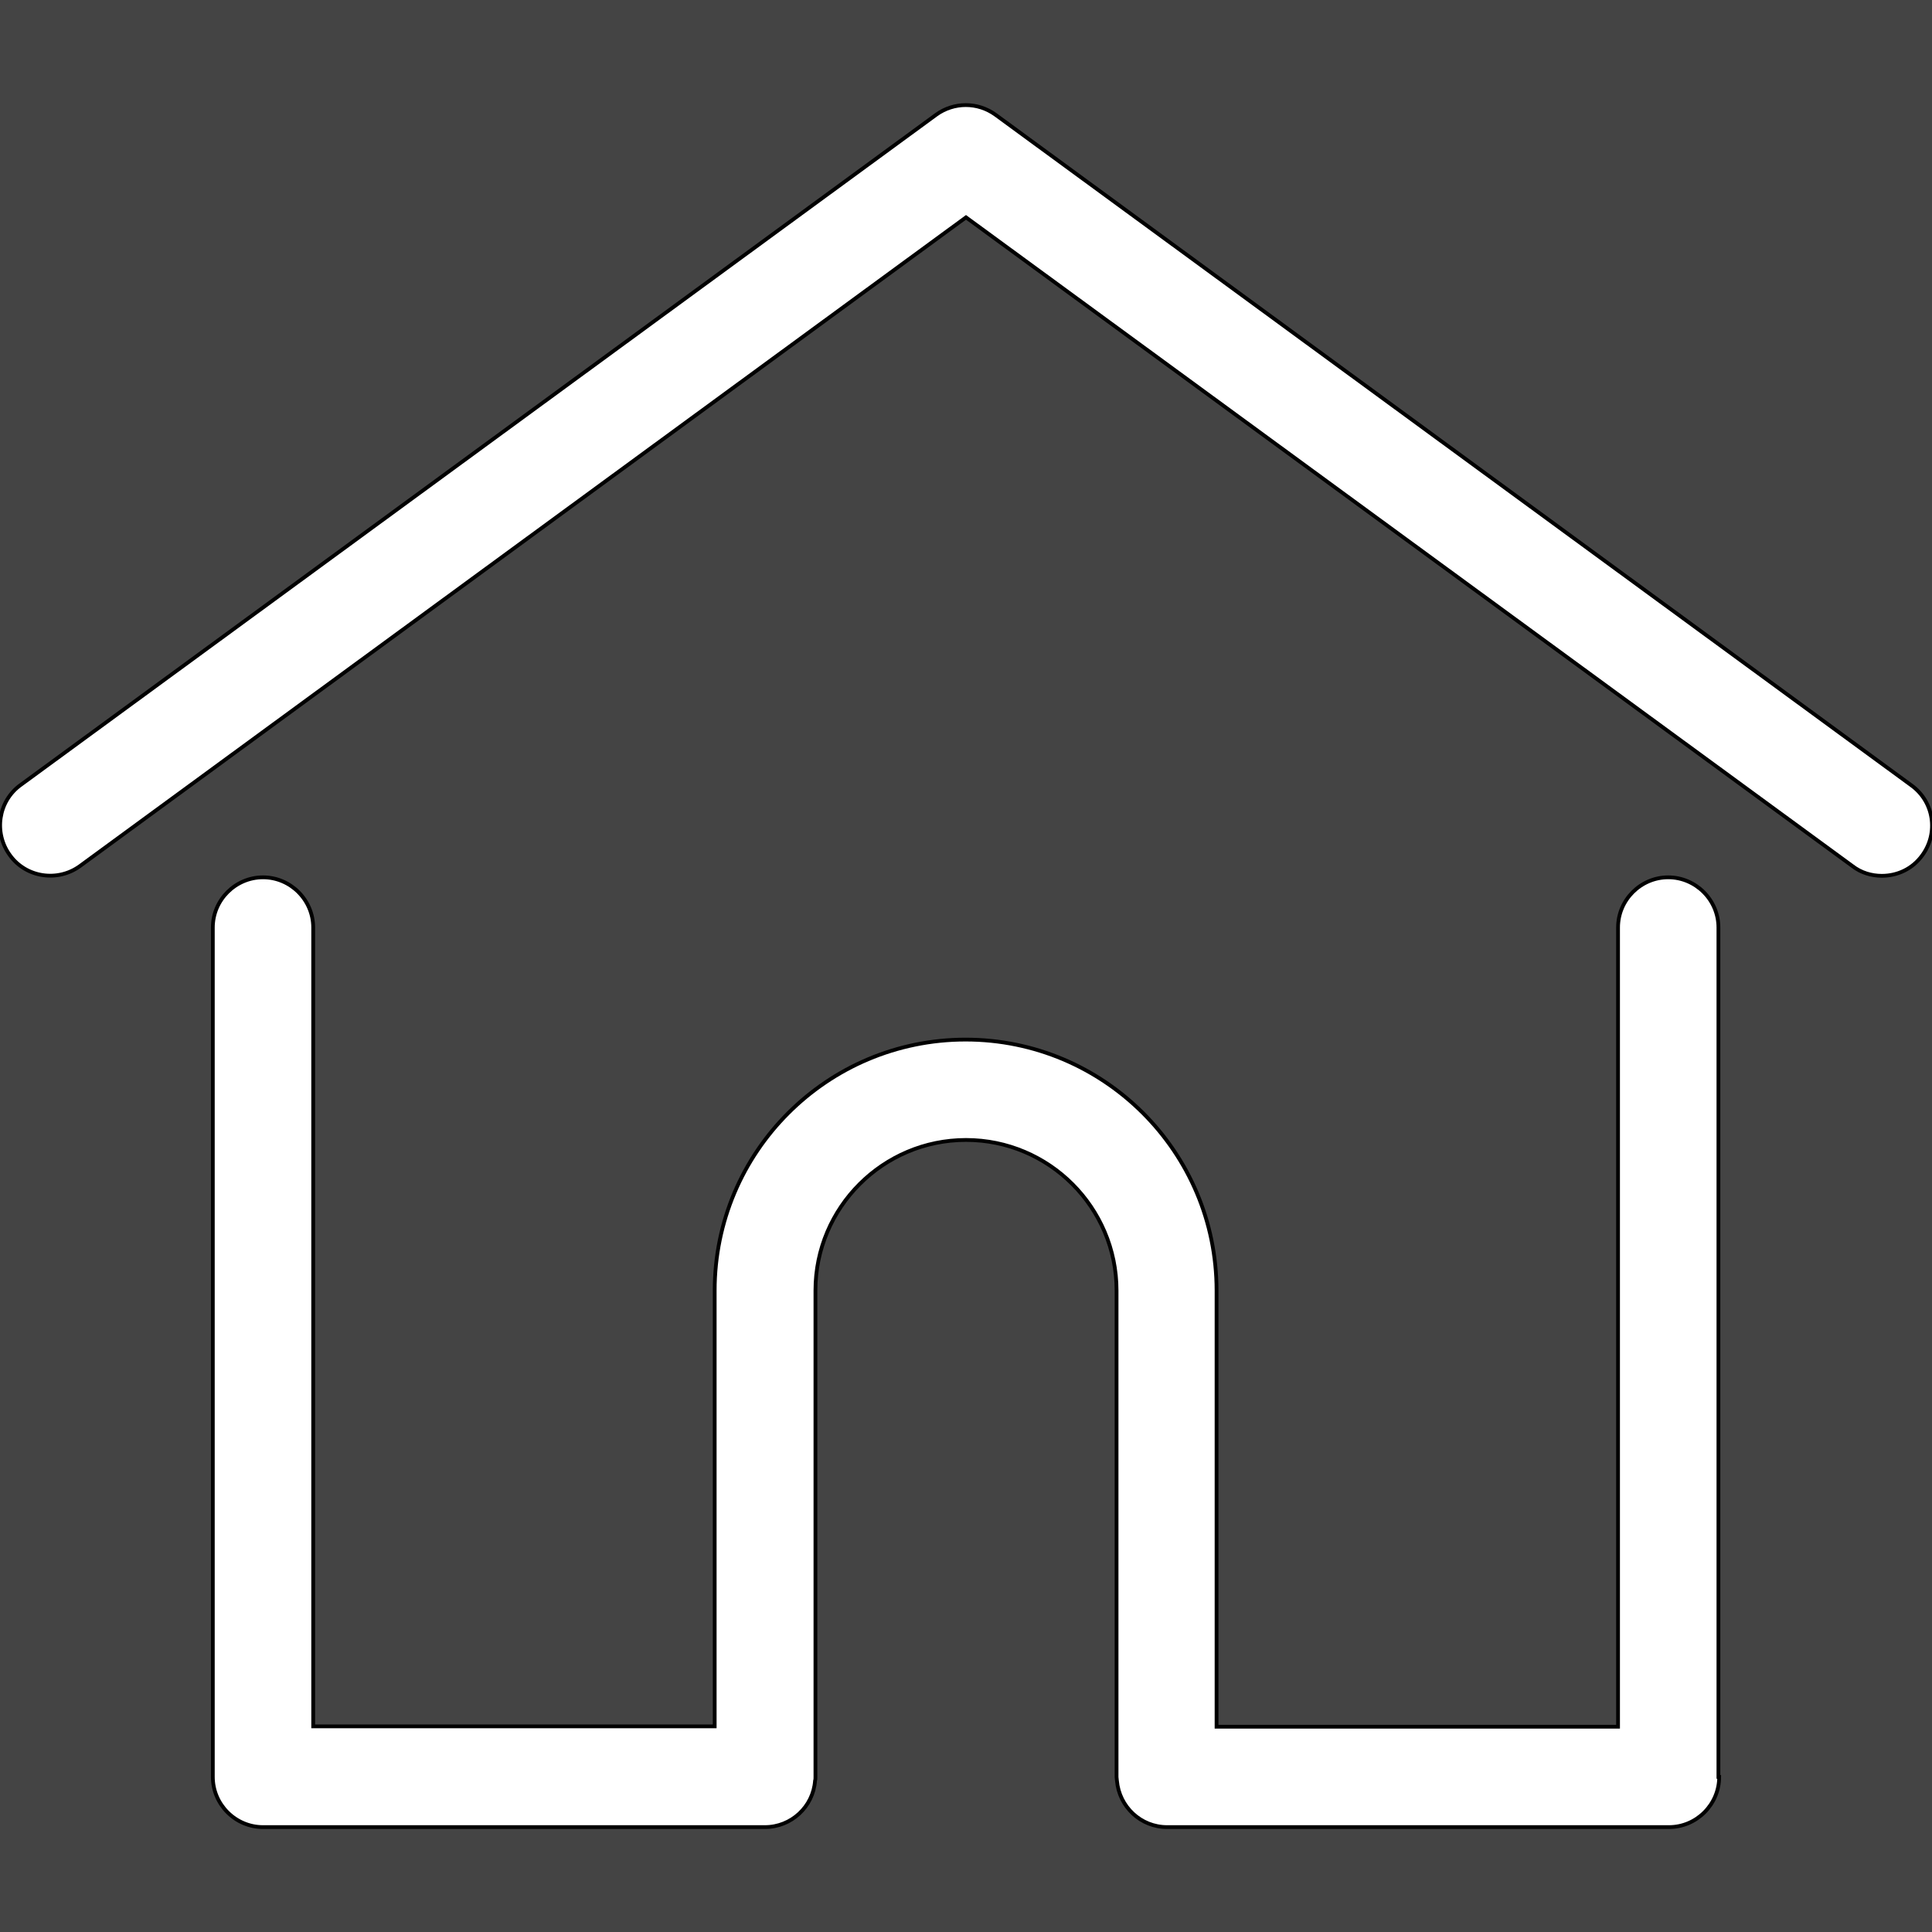 <?xml version="1.0" encoding="utf-8"?>
<!-- Generator: Adobe Illustrator 22.0.0, SVG Export Plug-In . SVG Version: 6.00 Build 0)  -->
<svg version="1.1" id="Layer_1" xmlns="http://www.w3.org/2000/svg" xmlns:xlink="http://www.w3.org/1999/xlink" x="0px" y="0px"
	 viewBox="0 0 512 512" style="enable-background:new 0 0 512 512;" xml:space="preserve">
<style type="text/css">
	.st0{fill:#444444;stroke:#000000;stroke-miterlimit:10;}
</style>
<g id="Layer_2_1_">
</g>
<g id="Layer_1_1_">
	<path class="st0" d="M-53-54v589h596V-54H-53z M455.6,470.9c0,7.3-6,13.3-13.3,13.3h-133c-7,0-12.7-5.4-13.3-12.3
		c0-0.3-0.1-0.6-0.1-1V342c0-22-17.9-39.9-39.9-39.9S216.1,320,216.1,342v128.9c0,0.4,0,0.7-0.1,1c-0.5,6.9-6.3,12.3-13.3,12.3h-133
		c-7.3,0-13.3-6-13.3-13.3V245.8c0-7.3,6-13.3,13.3-13.3s13.3,6,13.3,13.3v211.7h106.4V342c0-36.7,29.8-66.5,66.5-66.5
		s66.5,29.8,66.5,66.5v115.6h106.4V245.8c0-7.3,6-13.3,13.3-13.3s13.3,6,13.3,13.3v225.1L455.6,470.9L455.6,470.9z M509.4,226.7
		c-2.6,3.6-6.6,5.4-10.7,5.4c-2.7,0-5.5-0.8-7.8-2.6L256,57.6L21.2,229.5c-5.9,4.3-14.3,3.1-18.6-2.9c-4.3-5.9-3.1-14.3,2.9-18.6
		L248.1,30.4c4.7-3.4,11-3.4,15.7,0l242.7,177.7C512.5,212.4,513.8,220.7,509.4,226.7z"/>
</g>
</svg>

